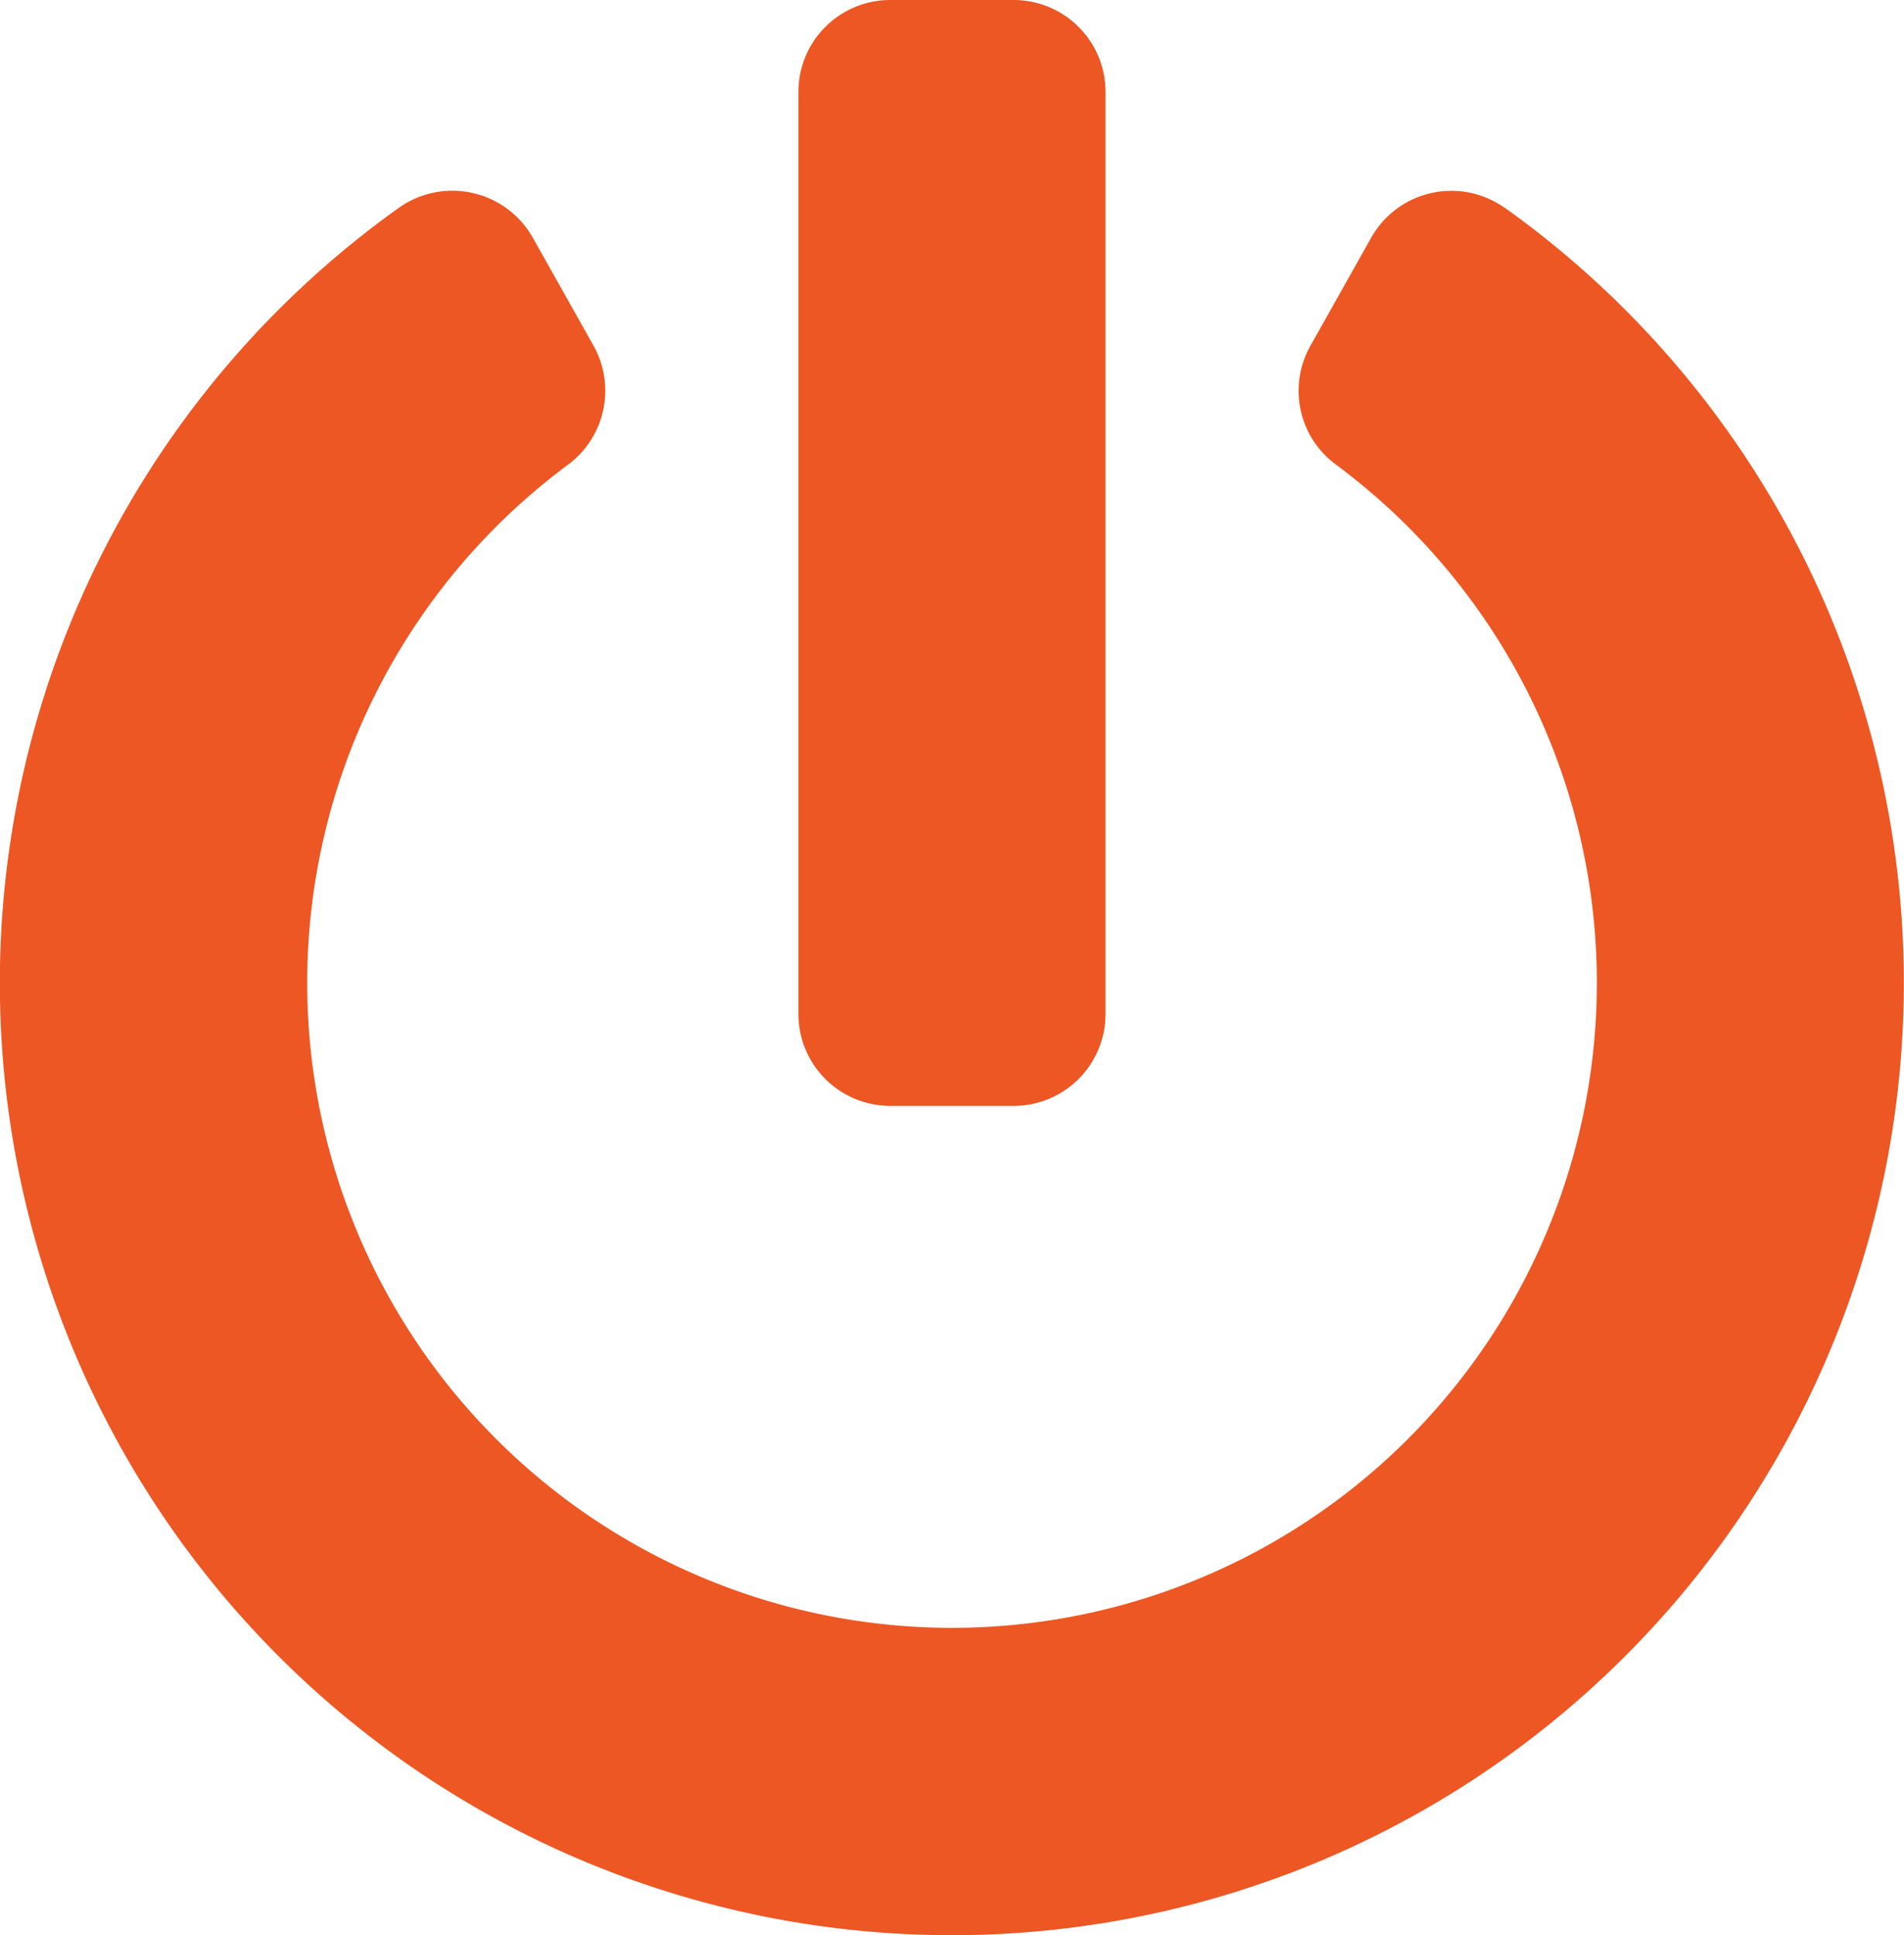 <svg xmlns="http://www.w3.org/2000/svg" width="30" height="30.484" viewBox="0 0 30 30.484">
  <path id="power-off" d="M31.709,3.272a15,15,0,1,1-17.431.006,1.456,1.456,0,0,1,2.117.466l.956,1.7a1.451,1.451,0,0,1-.4,1.875,10.16,10.16,0,1,0,12.091-.006,1.443,1.443,0,0,1-.393-1.869l.956-1.7a1.45,1.45,0,0,1,2.1-.472Zm-6.29,12.7V1.452A1.448,1.448,0,0,0,23.968,0H22.032A1.448,1.448,0,0,0,20.58,1.452V15.968a1.448,1.448,0,0,0,1.452,1.452h1.935A1.448,1.448,0,0,0,25.419,15.968Z" transform="translate(-8)" fill="#ec5724"/>
</svg>
